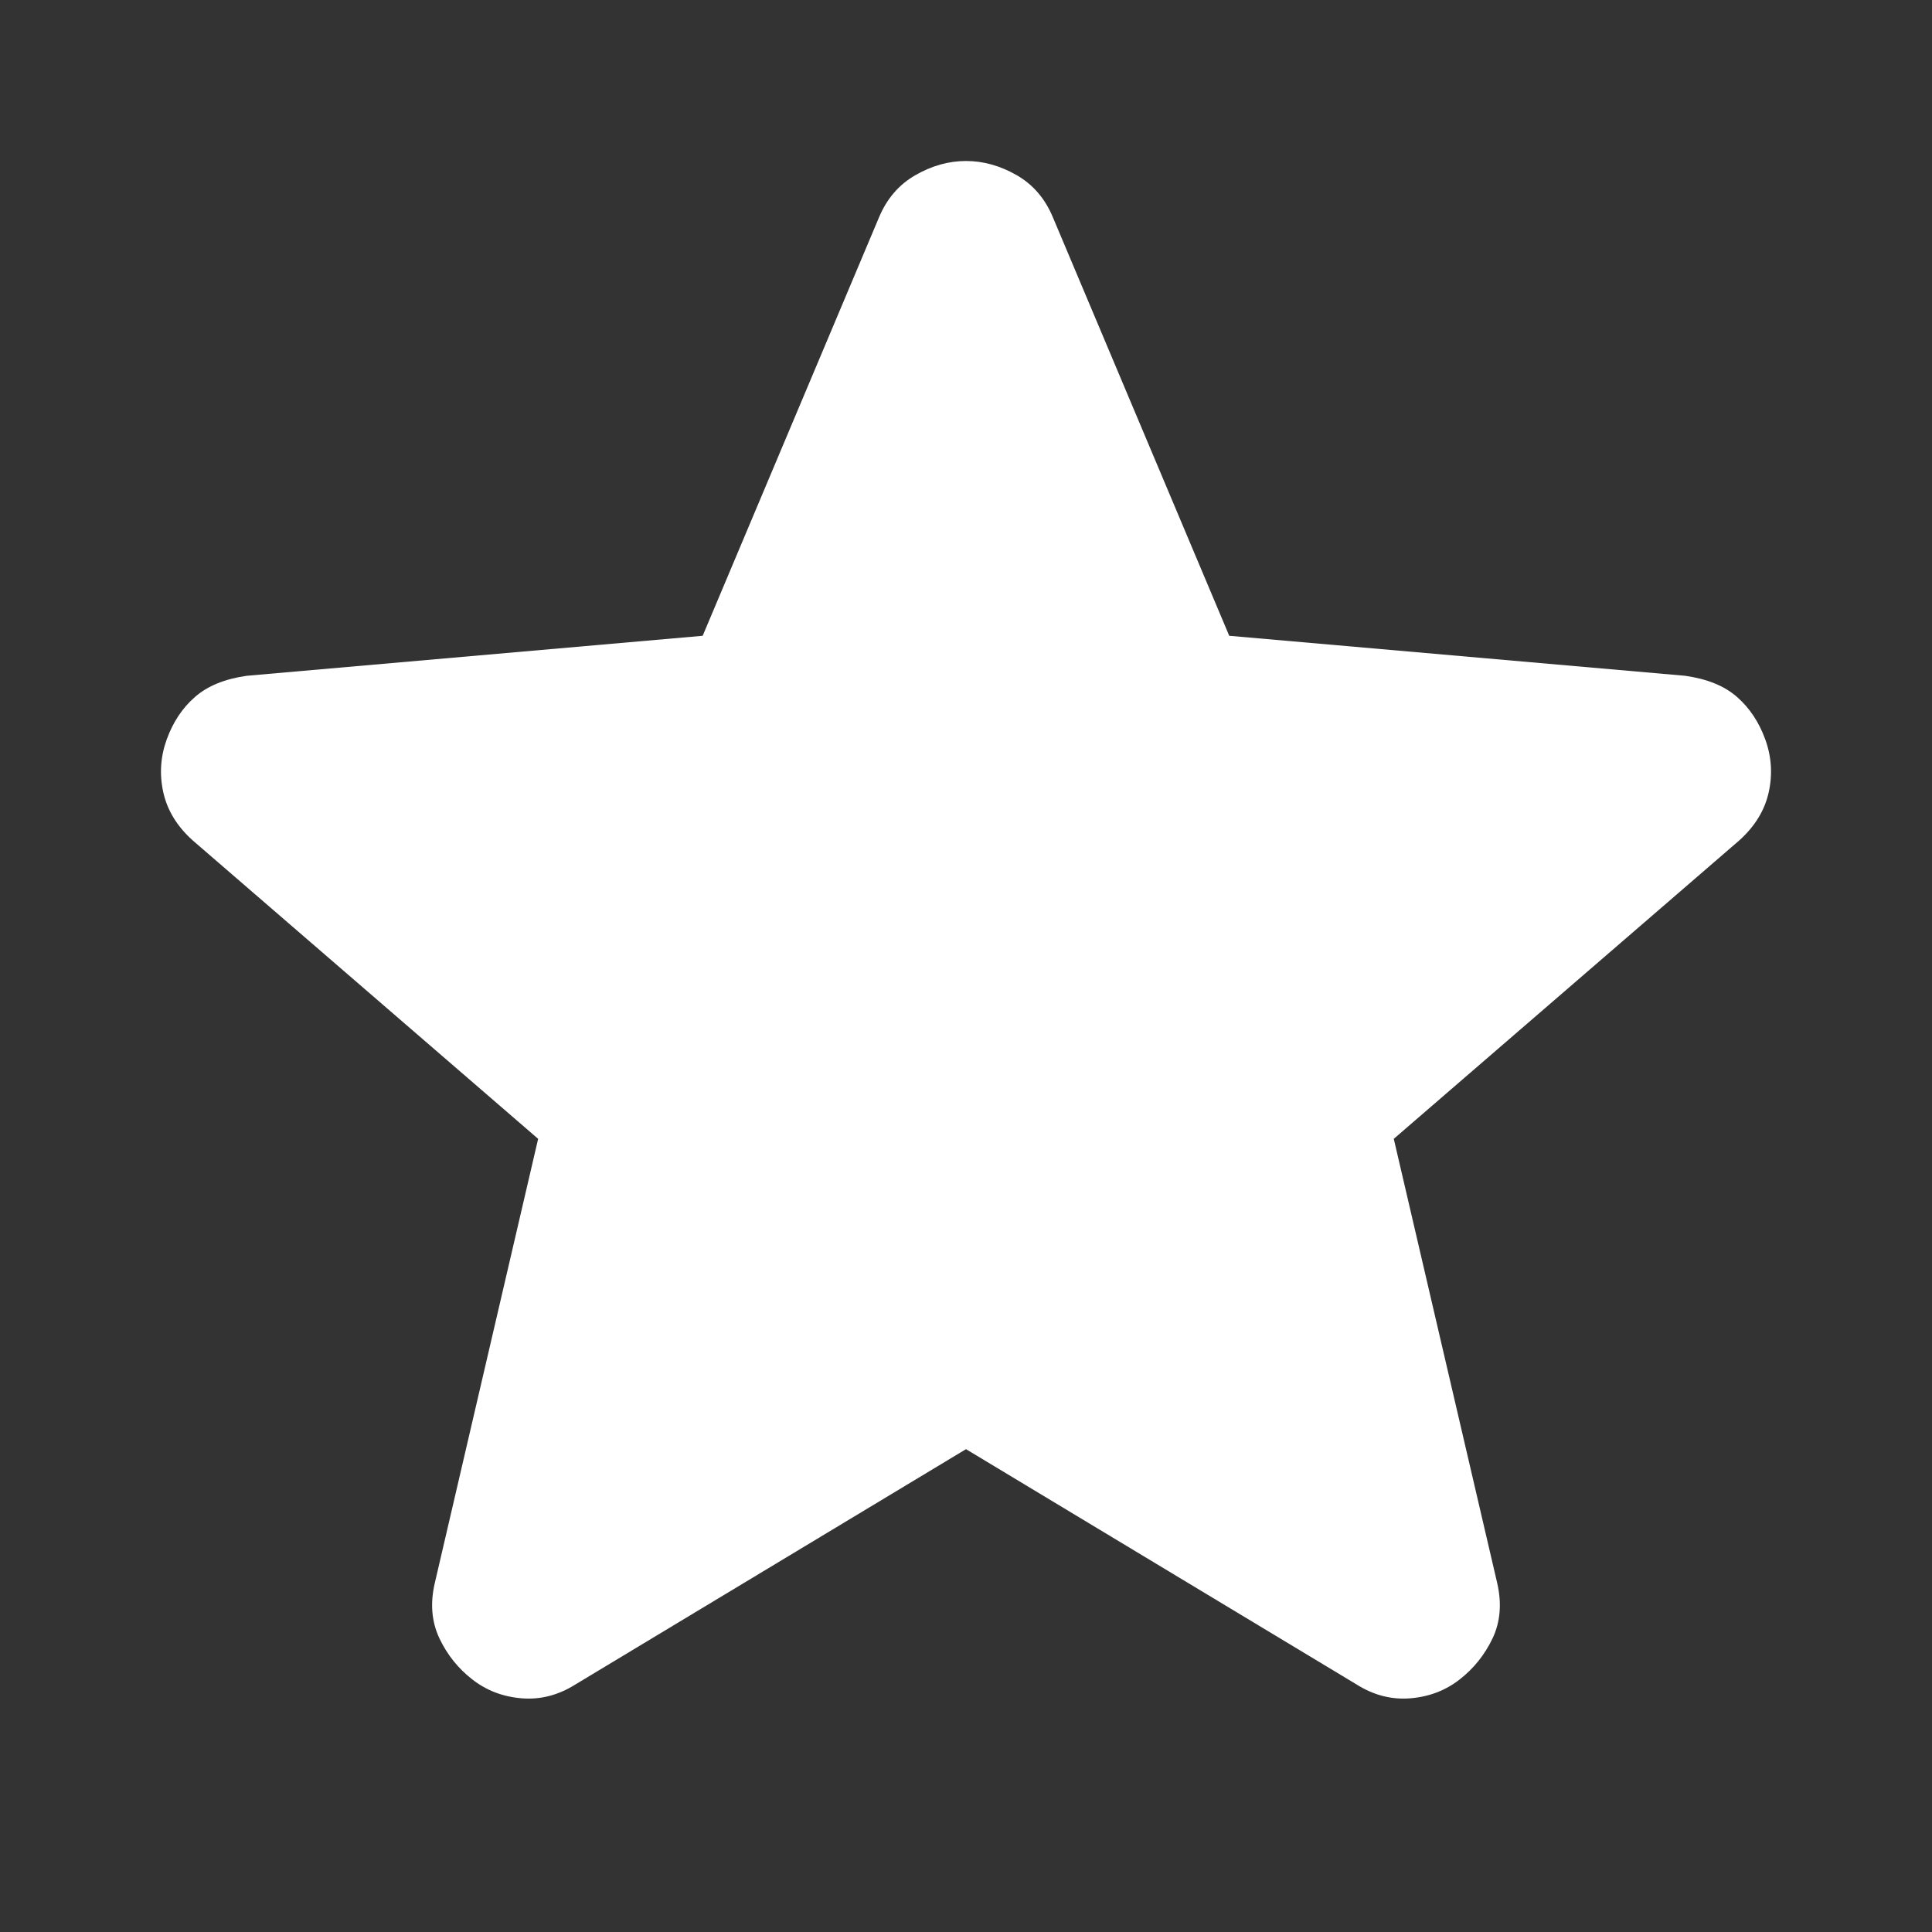 <svg width="24" height="24" viewBox="0 0 24 24" fill="none" xmlns="http://www.w3.org/2000/svg">
<rect x="0" y="0" width="24" height="24" fill="#333333" stroke="none"/>
<path d="M12 18.002L7.153 20.922C6.938 21.058 6.715 21.116 6.481 21.097C6.247 21.078 6.043 21 5.868 20.863C5.692 20.727 5.556 20.557 5.459 20.353C5.362 20.148 5.342 19.919 5.401 19.666L6.685 14.147L2.393 10.439C2.198 10.264 2.077 10.064 2.028 9.84C1.979 9.616 1.994 9.397 2.072 9.183C2.15 8.969 2.266 8.794 2.422 8.658C2.578 8.521 2.792 8.434 3.064 8.395L8.729 7.898L10.919 2.701C11.017 2.467 11.168 2.292 11.373 2.175C11.577 2.058 11.786 2 12 2C12.214 2 12.423 2.058 12.628 2.175C12.832 2.292 12.983 2.467 13.08 2.701L15.27 7.898L20.935 8.395C21.208 8.434 21.422 8.521 21.578 8.658C21.733 8.794 21.85 8.969 21.928 9.183C22.006 9.397 22.021 9.616 21.972 9.84C21.923 10.064 21.801 10.264 21.607 10.439L17.314 14.147L18.599 19.666C18.657 19.919 18.638 20.148 18.541 20.353C18.443 20.557 18.307 20.727 18.132 20.863C17.957 21 17.752 21.078 17.519 21.097C17.285 21.116 17.061 21.058 16.847 20.922L12 18.002Z" fill="white"/>
</svg>
